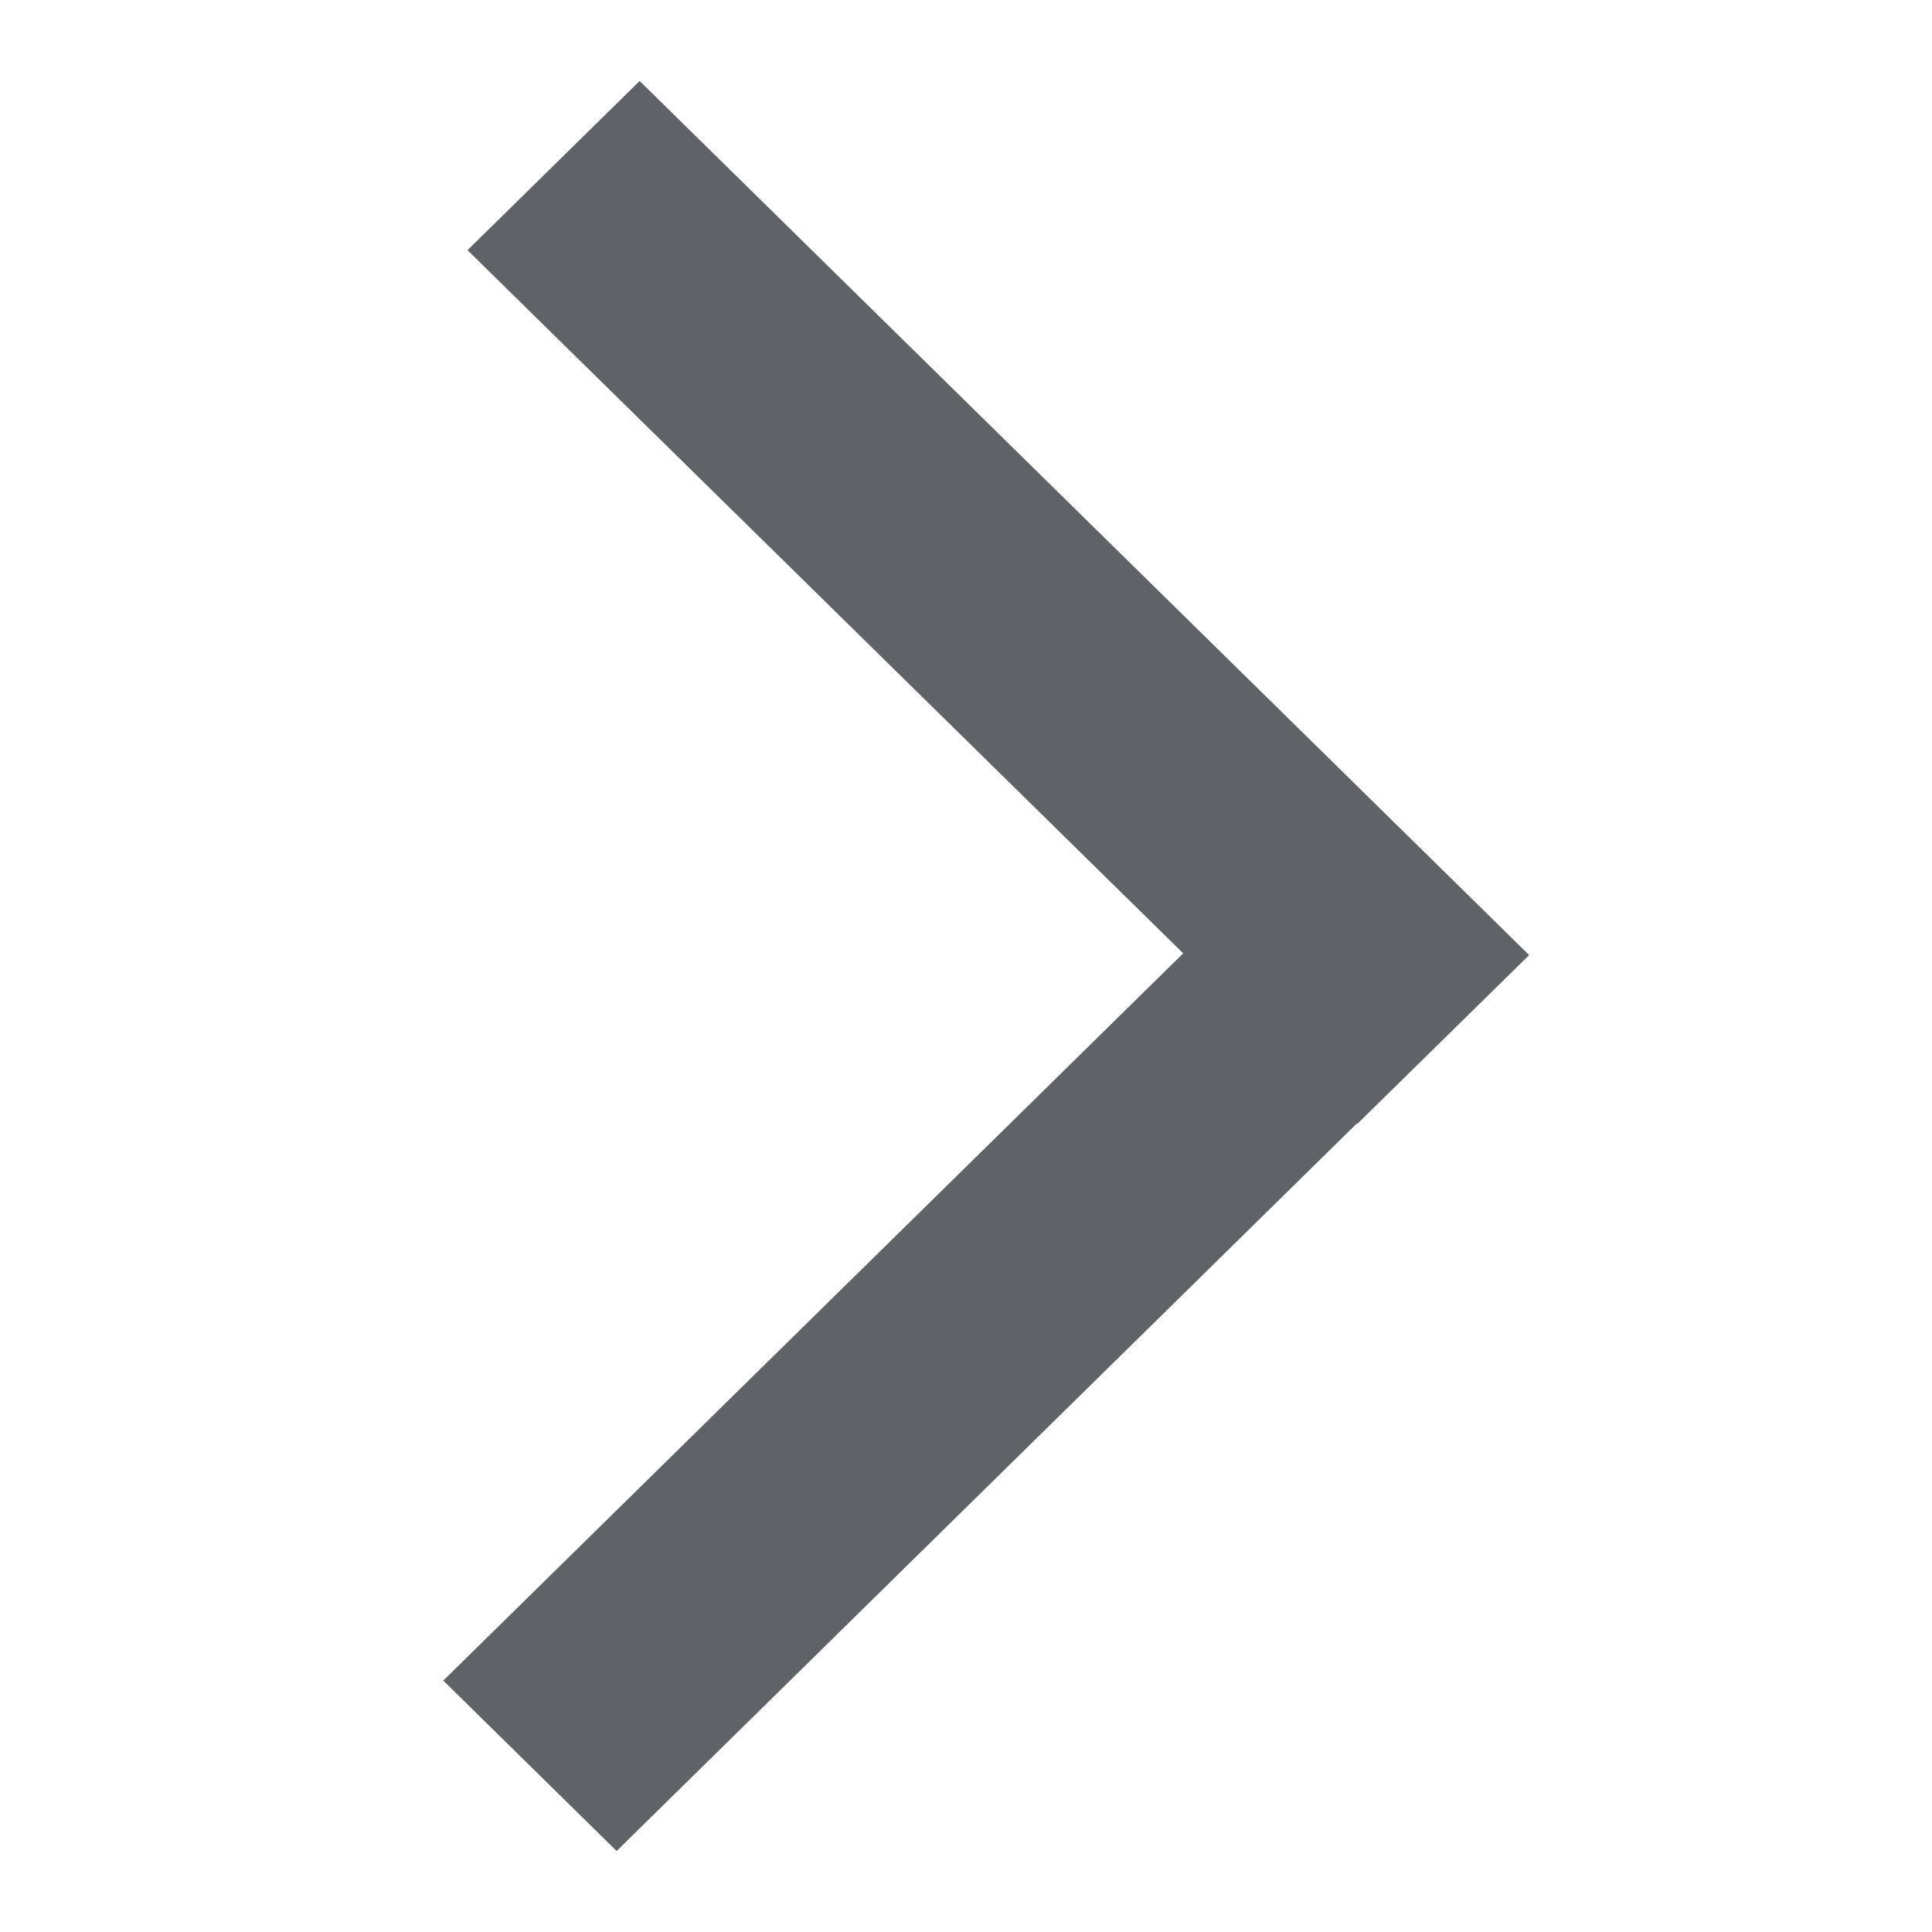 <svg xmlns="http://www.w3.org/2000/svg" width="48" height="48" viewBox="0 0 48 48">
  <defs>
    <style>
      .cls-1 {
        fill: #5f6368;
        fill-rule: evenodd;
      }
    </style>
  </defs>
  <path id="矩形_1" data-name="矩形 1" class="cls-1" d="M37.575,24.114L15.32,45.988l-4.307-4.234L33.268,19.88Z"/>
  <path id="矩形_1_拷贝" data-name="矩形 1 拷贝" class="cls-1" d="M15.892,2.012l22.1,21.717-4.277,4.2L11.615,6.215Z"/>
</svg>

